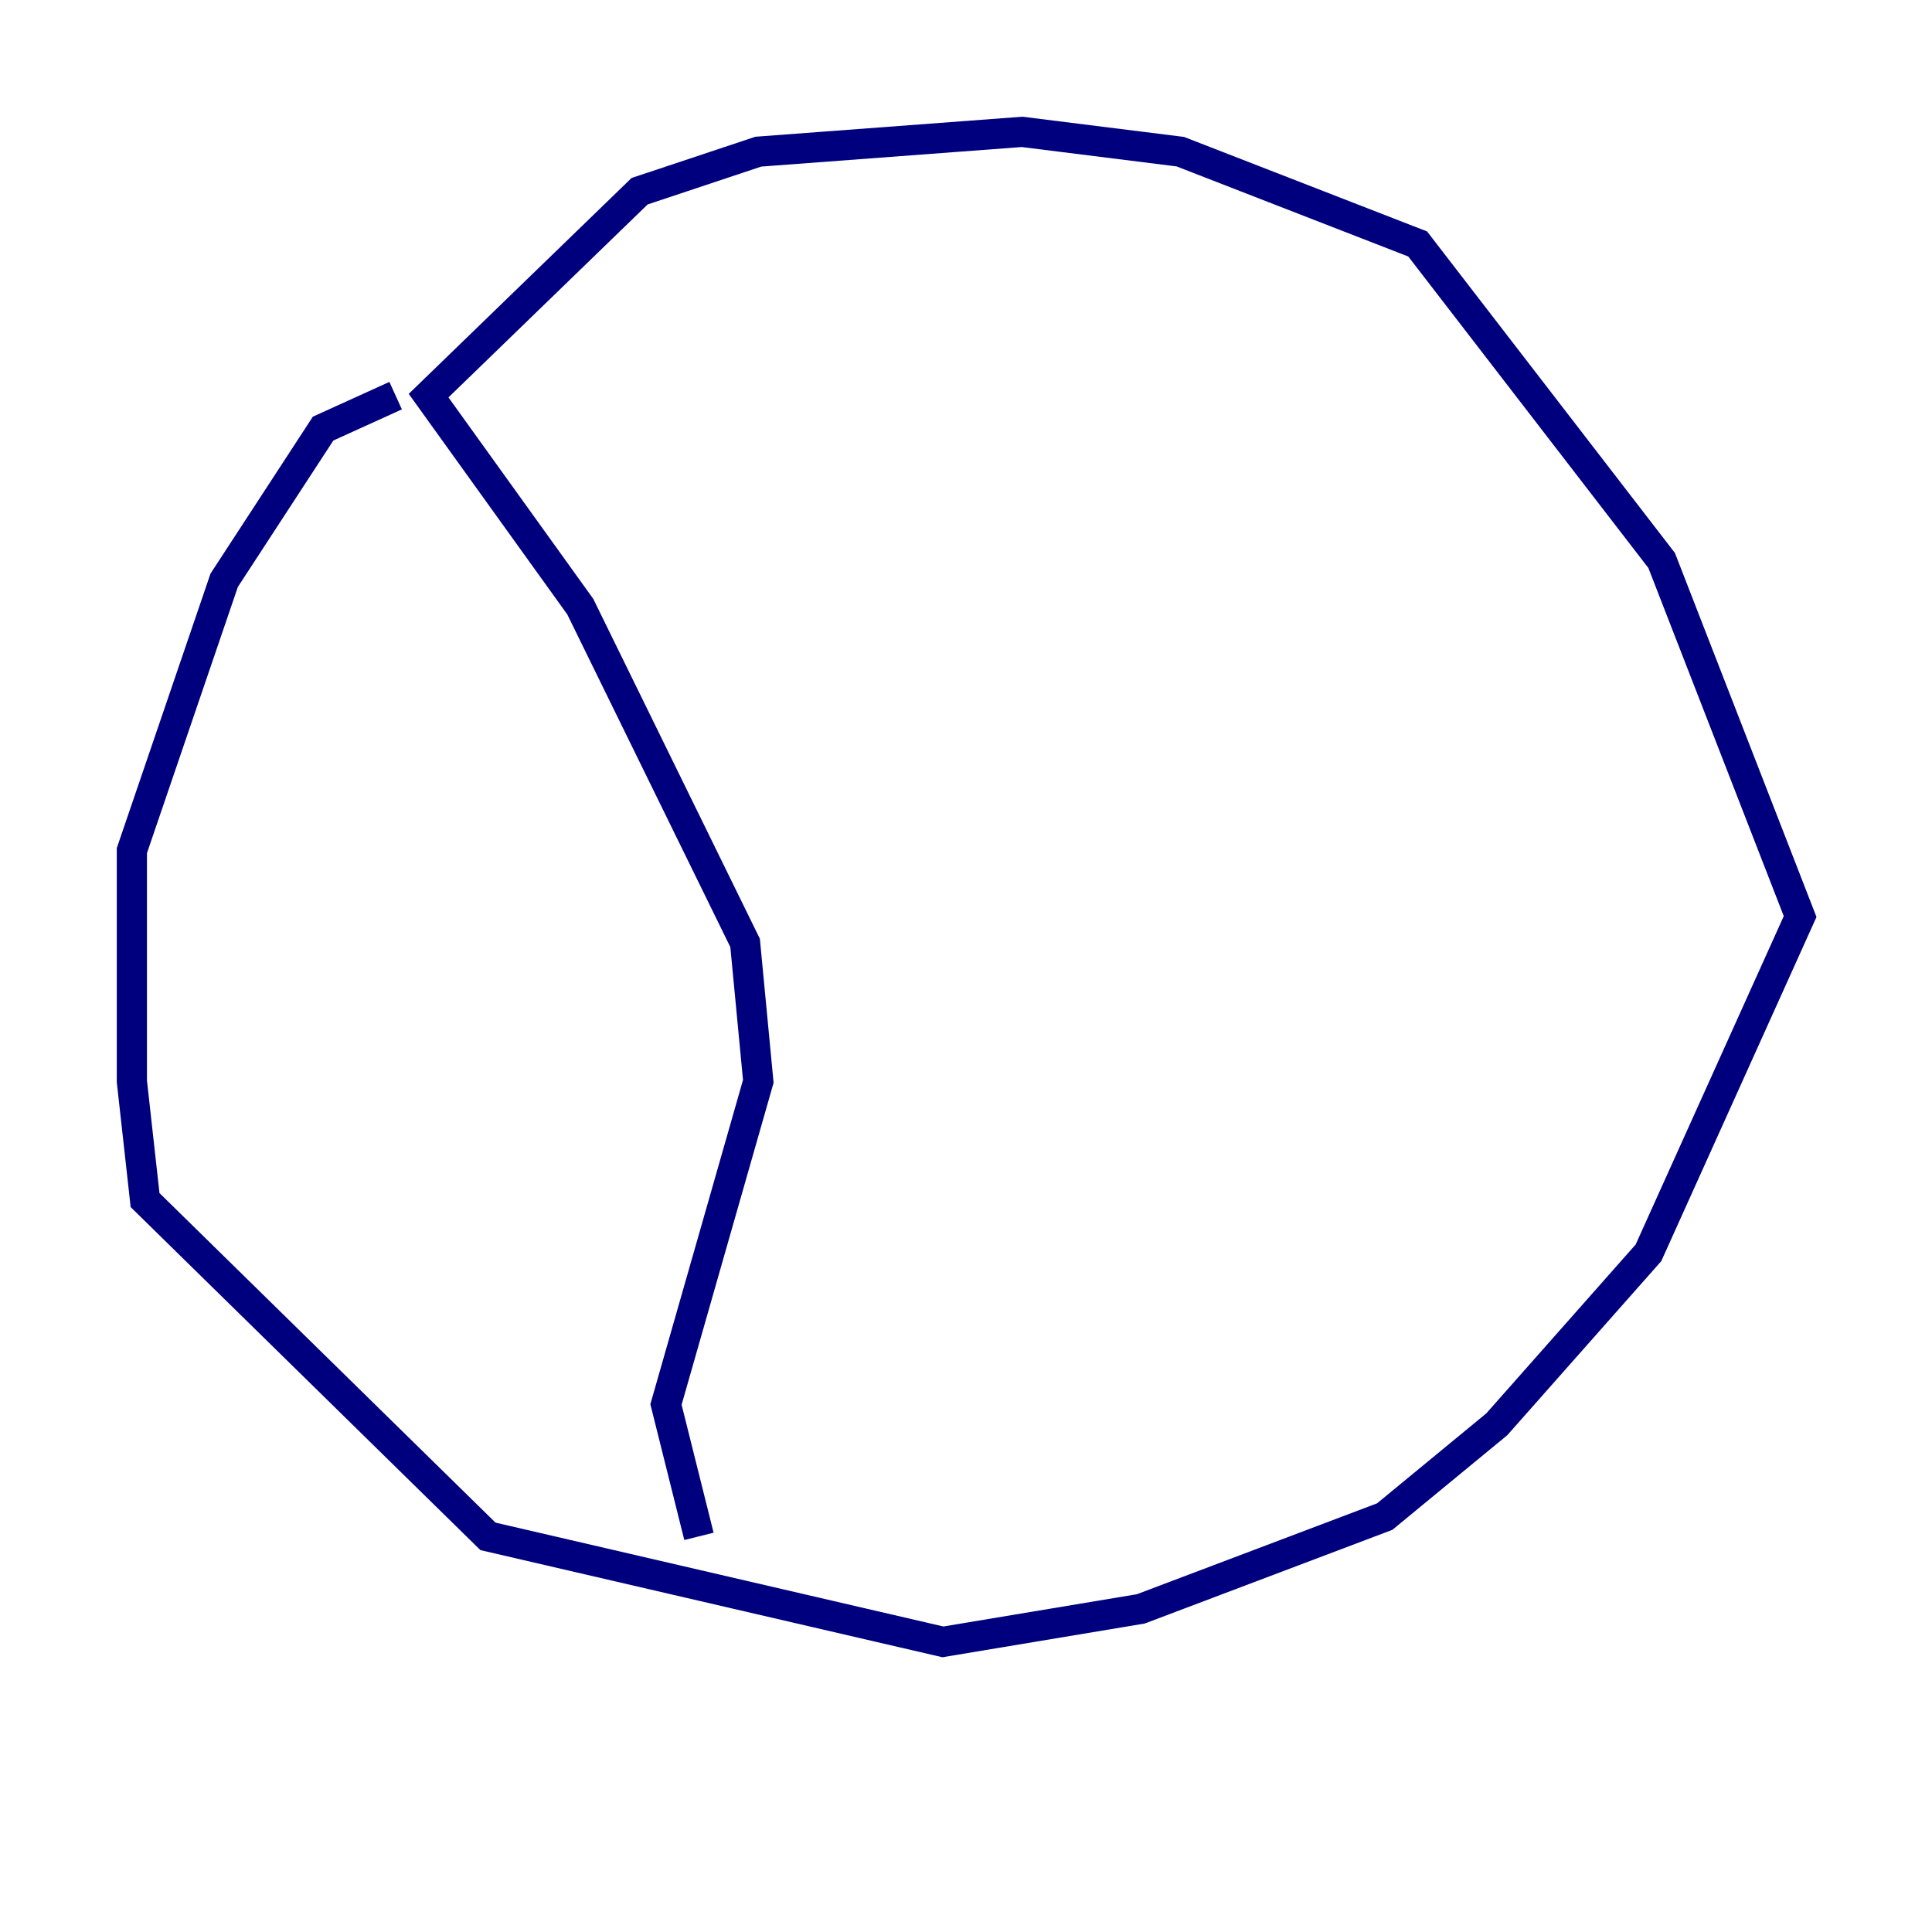 <?xml version="1.0" encoding="utf-8" ?>
<svg baseProfile="tiny" height="128" version="1.2" viewBox="0,0,128,128" width="128" xmlns="http://www.w3.org/2000/svg" xmlns:ev="http://www.w3.org/2001/xml-events" xmlns:xlink="http://www.w3.org/1999/xlink"><defs /><polyline fill="none" points="26.212,26.212 21.406,28.396 14.853,38.444 8.737,56.355 8.737,71.645 9.611,79.508 32.328,101.788 62.471,108.778 75.577,106.594 91.741,100.478 99.167,94.362 109.215,83.003 119.263,60.724 110.089,37.133 93.925,16.164 78.198,10.048 67.713,8.737 50.239,10.048 42.375,12.669 28.396,26.212 38.444,40.191 49.365,62.471 50.239,71.645 44.123,93.051 46.307,101.788" stroke="#00007f" stroke-width="2" /></svg>